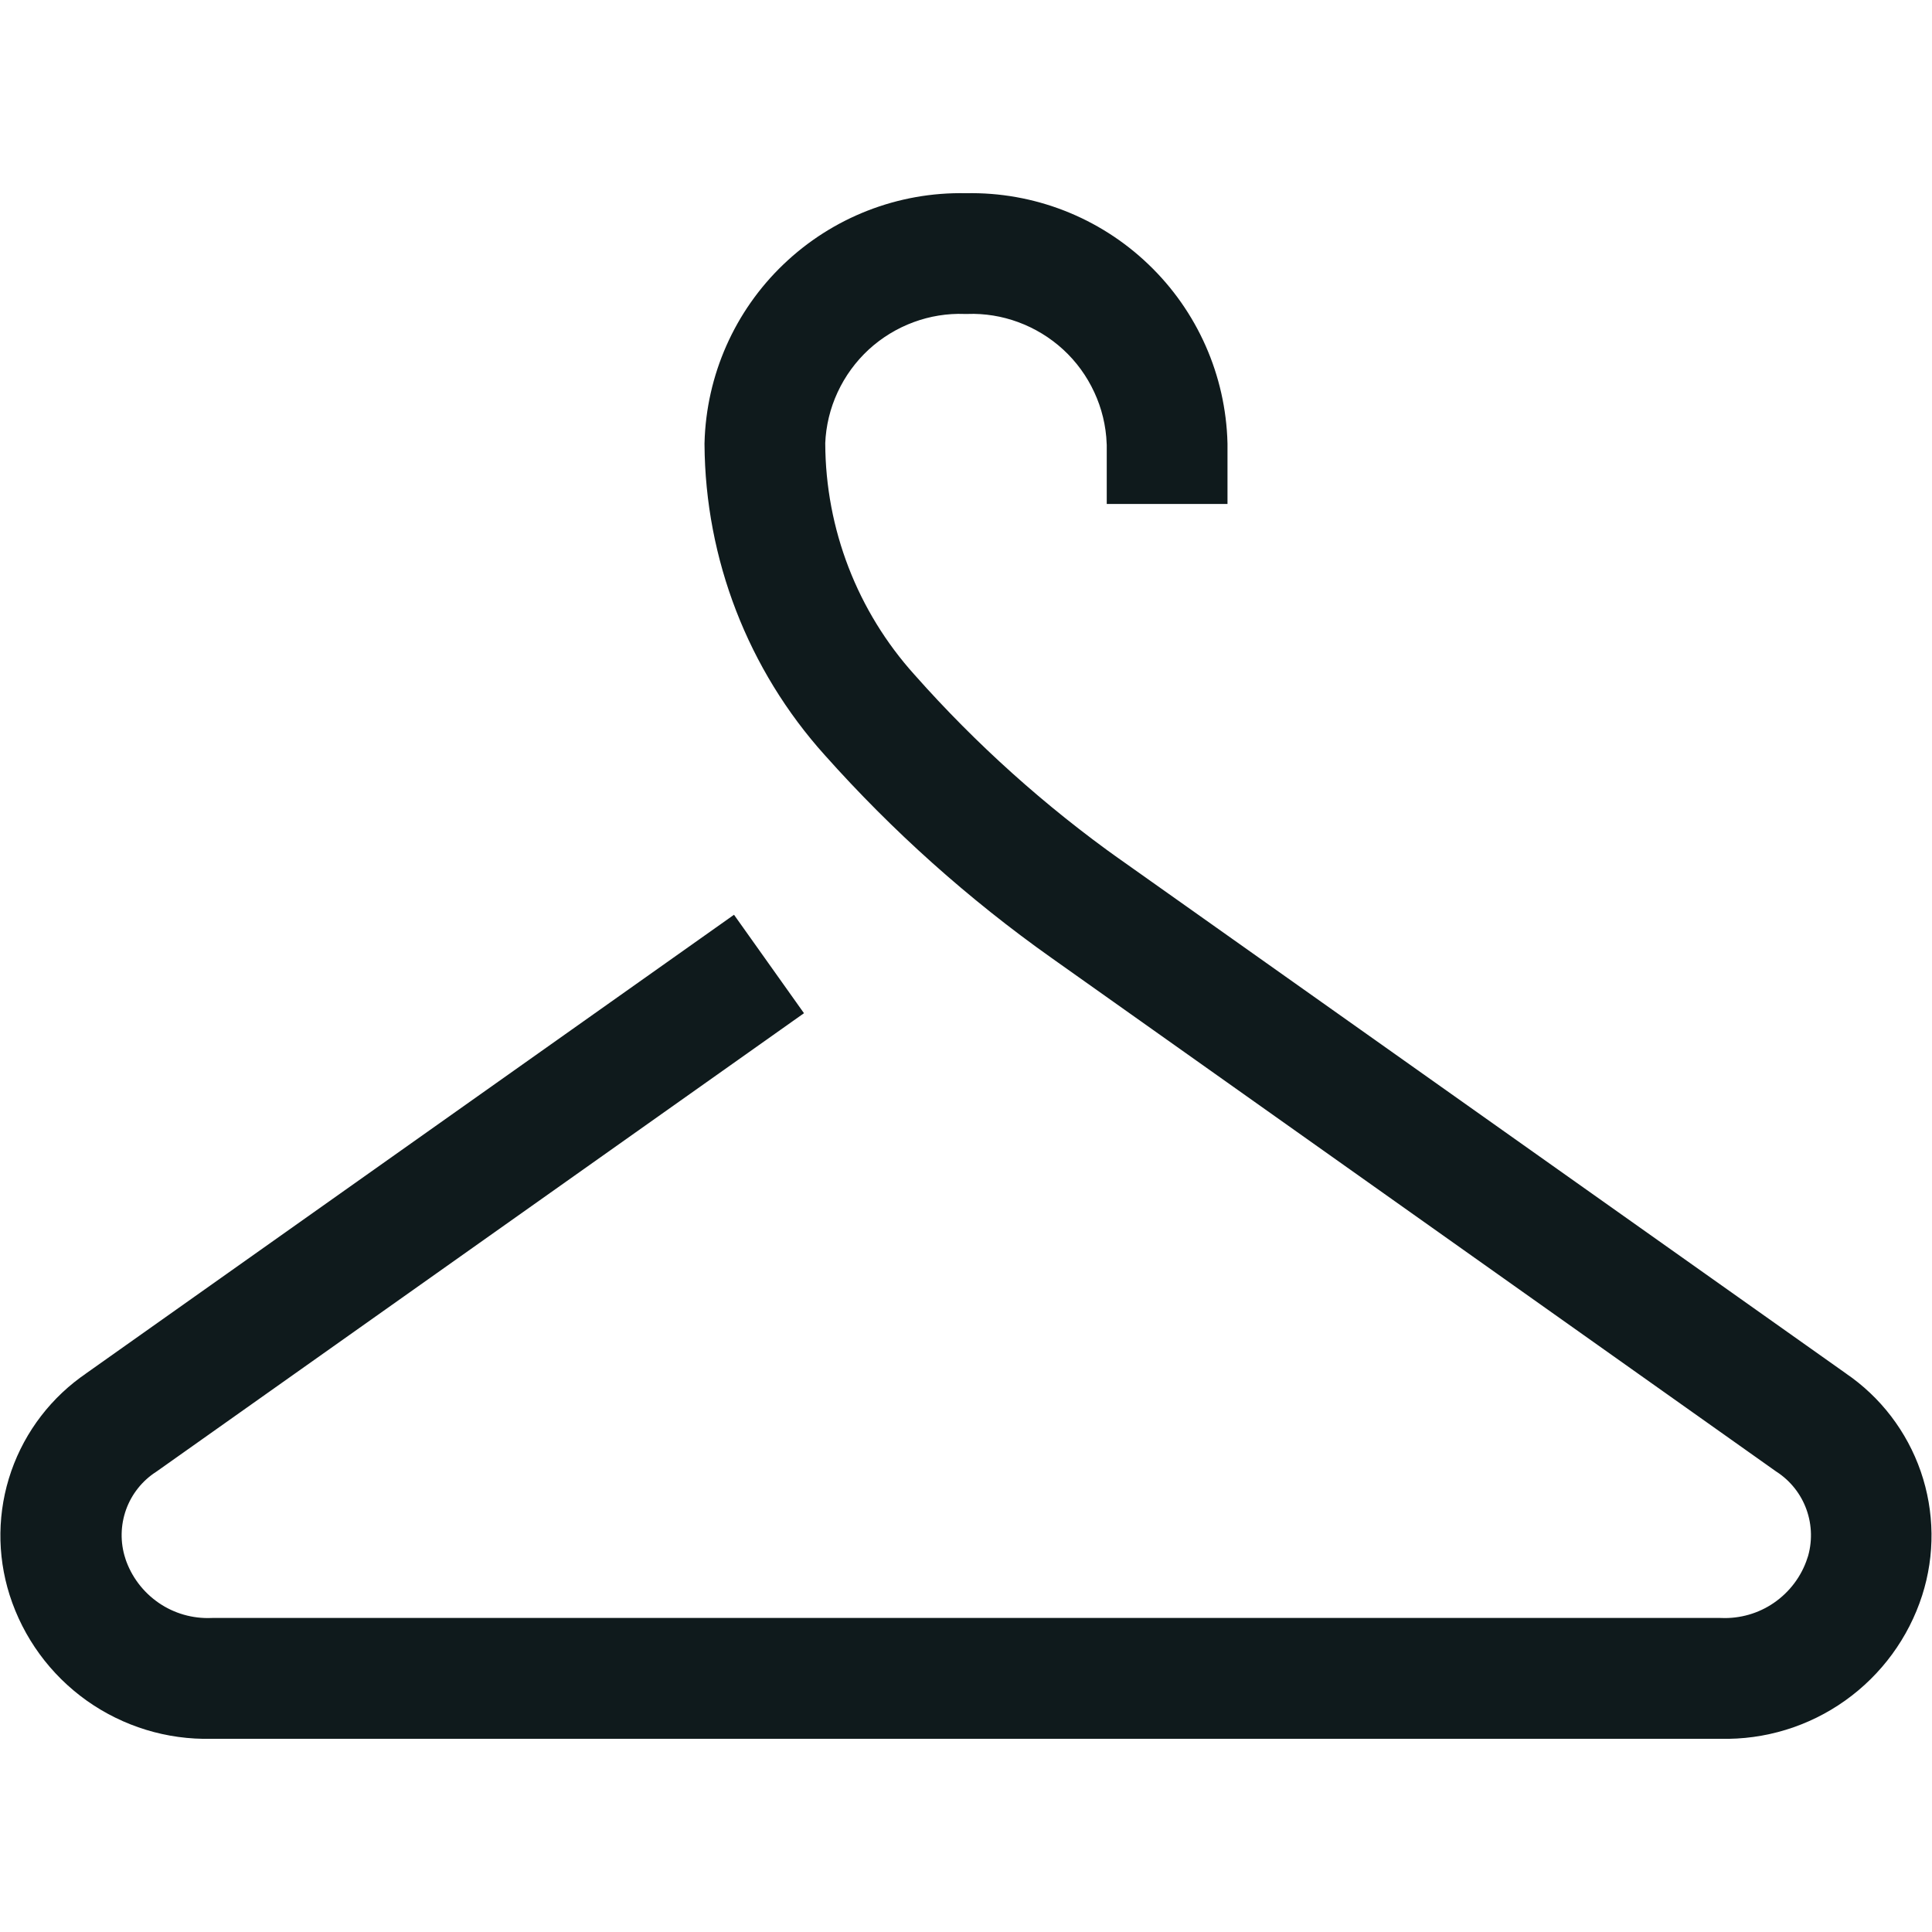 <svg width="20" height="20" viewBox="0 0 20 20" fill="none" xmlns="http://www.w3.org/2000/svg">
<path d="M17.821 17.5L17.821 17.5H17.81H2.19V17.5L2.178 17.5C1.823 17.509 1.476 17.402 1.187 17.197C0.898 16.991 0.684 16.698 0.576 16.36C0.476 16.045 0.48 15.706 0.589 15.393C0.698 15.081 0.905 14.812 1.179 14.627L1.179 14.627L1.188 14.62L7.48 10.166L7.625 10.37L1.342 14.818C1.108 14.97 0.93 15.194 0.835 15.457C0.739 15.724 0.734 16.015 0.821 16.285L0.821 16.285L0.822 16.289C0.918 16.58 1.107 16.831 1.36 17.005C1.609 17.176 1.906 17.261 2.208 17.249H17.798C18.1 17.261 18.397 17.176 18.646 17.005C18.899 16.831 19.088 16.58 19.184 16.289L19.186 16.285C19.272 16.015 19.267 15.724 19.171 15.457C19.077 15.195 18.899 14.97 18.666 14.818L11.175 9.509C11.175 9.509 11.175 9.509 11.175 9.509C10.346 8.922 9.587 8.243 8.912 7.485L8.91 7.483C8.197 6.69 7.8 5.663 7.793 4.597C7.808 4.029 8.046 3.49 8.456 3.098C8.868 2.703 9.419 2.488 9.989 2.5L10 2.5L10.01 2.5C10.58 2.488 11.131 2.703 11.543 3.098C11.954 3.491 12.192 4.03 12.207 4.598V4.717H11.957V4.592V4.582L11.956 4.572C11.946 4.322 11.887 4.077 11.782 3.851C11.677 3.624 11.529 3.42 11.345 3.251C11.161 3.082 10.946 2.951 10.712 2.865C10.484 2.781 10.242 2.742 10 2.75C9.757 2.742 9.515 2.781 9.287 2.865C9.053 2.951 8.838 3.082 8.654 3.251C8.471 3.42 8.322 3.624 8.217 3.851C8.112 4.077 8.053 4.322 8.043 4.572L8.043 4.583L8.043 4.594C8.047 5.601 8.421 6.571 9.095 7.319C9.755 8.064 10.498 8.731 11.31 9.308L11.311 9.308L18.816 14.623L18.816 14.623L18.824 14.629C19.097 14.814 19.303 15.084 19.411 15.396C19.519 15.709 19.523 16.048 19.422 16.363C19.314 16.699 19.099 16.992 18.811 17.197C18.523 17.402 18.175 17.509 17.821 17.5Z" fill="#0F1A1C" stroke="#0F1A1C"/>
</svg>

